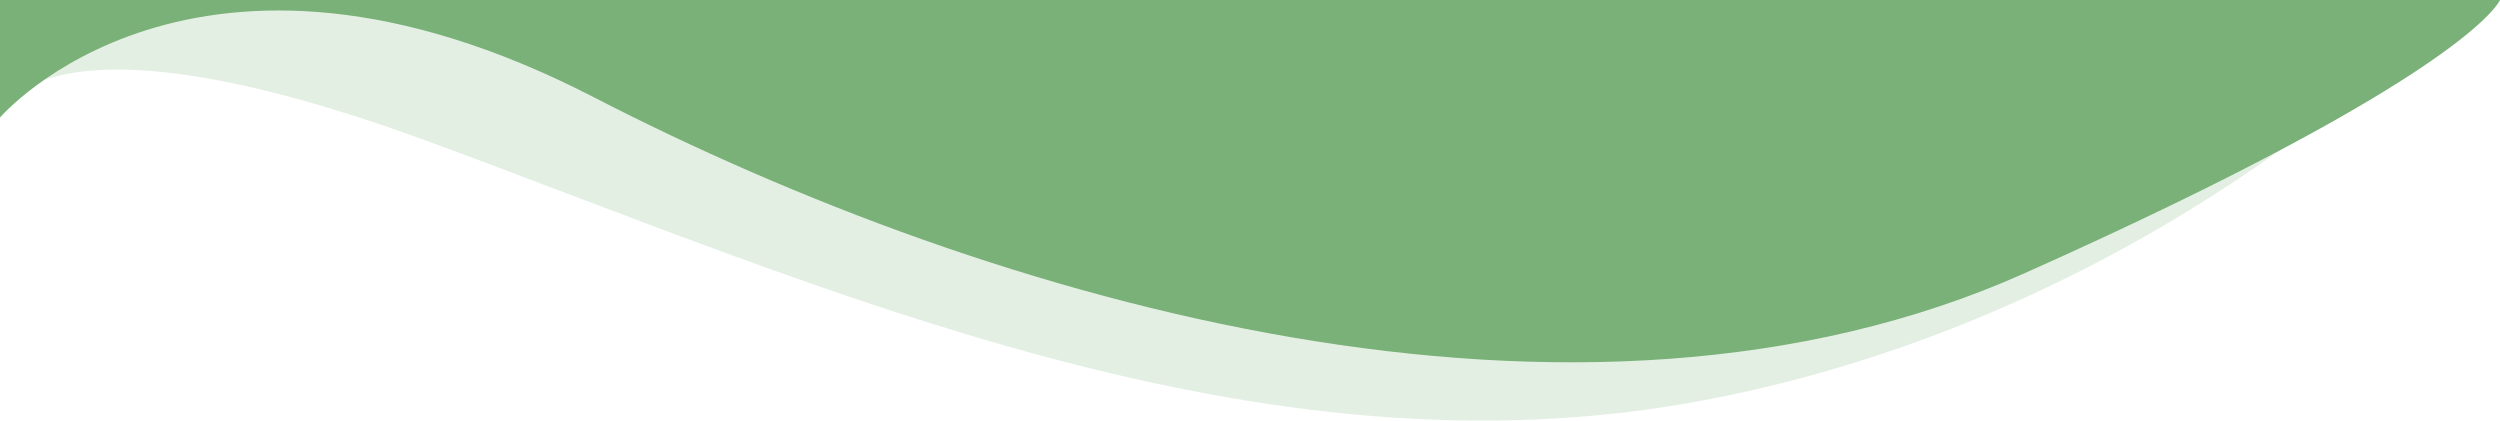 <svg width="1311" height="221" viewBox="0 0 1311 221" fill="none" xmlns="http://www.w3.org/2000/svg">
<path d="M1311 0L0 0L0 60C0 60 19 -1.5 225.5 74.5C432 150.5 658.909 254.118 893 210C1127.09 165.882 1272.5 15 1272.5 15L1311 0Z" fill="#79B178" fill-opacity="0.2"/>
<path d="M1311 -4.57764e-05L0 -4.57764e-05L0 61.63C0 61.63 101.56 -57.188 311.228 50.914C520.896 159.016 827.406 247.931 1061.74 143.261C1296.08 38.591 1311 -4.57764e-05 1311 -4.57764e-05Z" fill="#79B178"/>
</svg>
